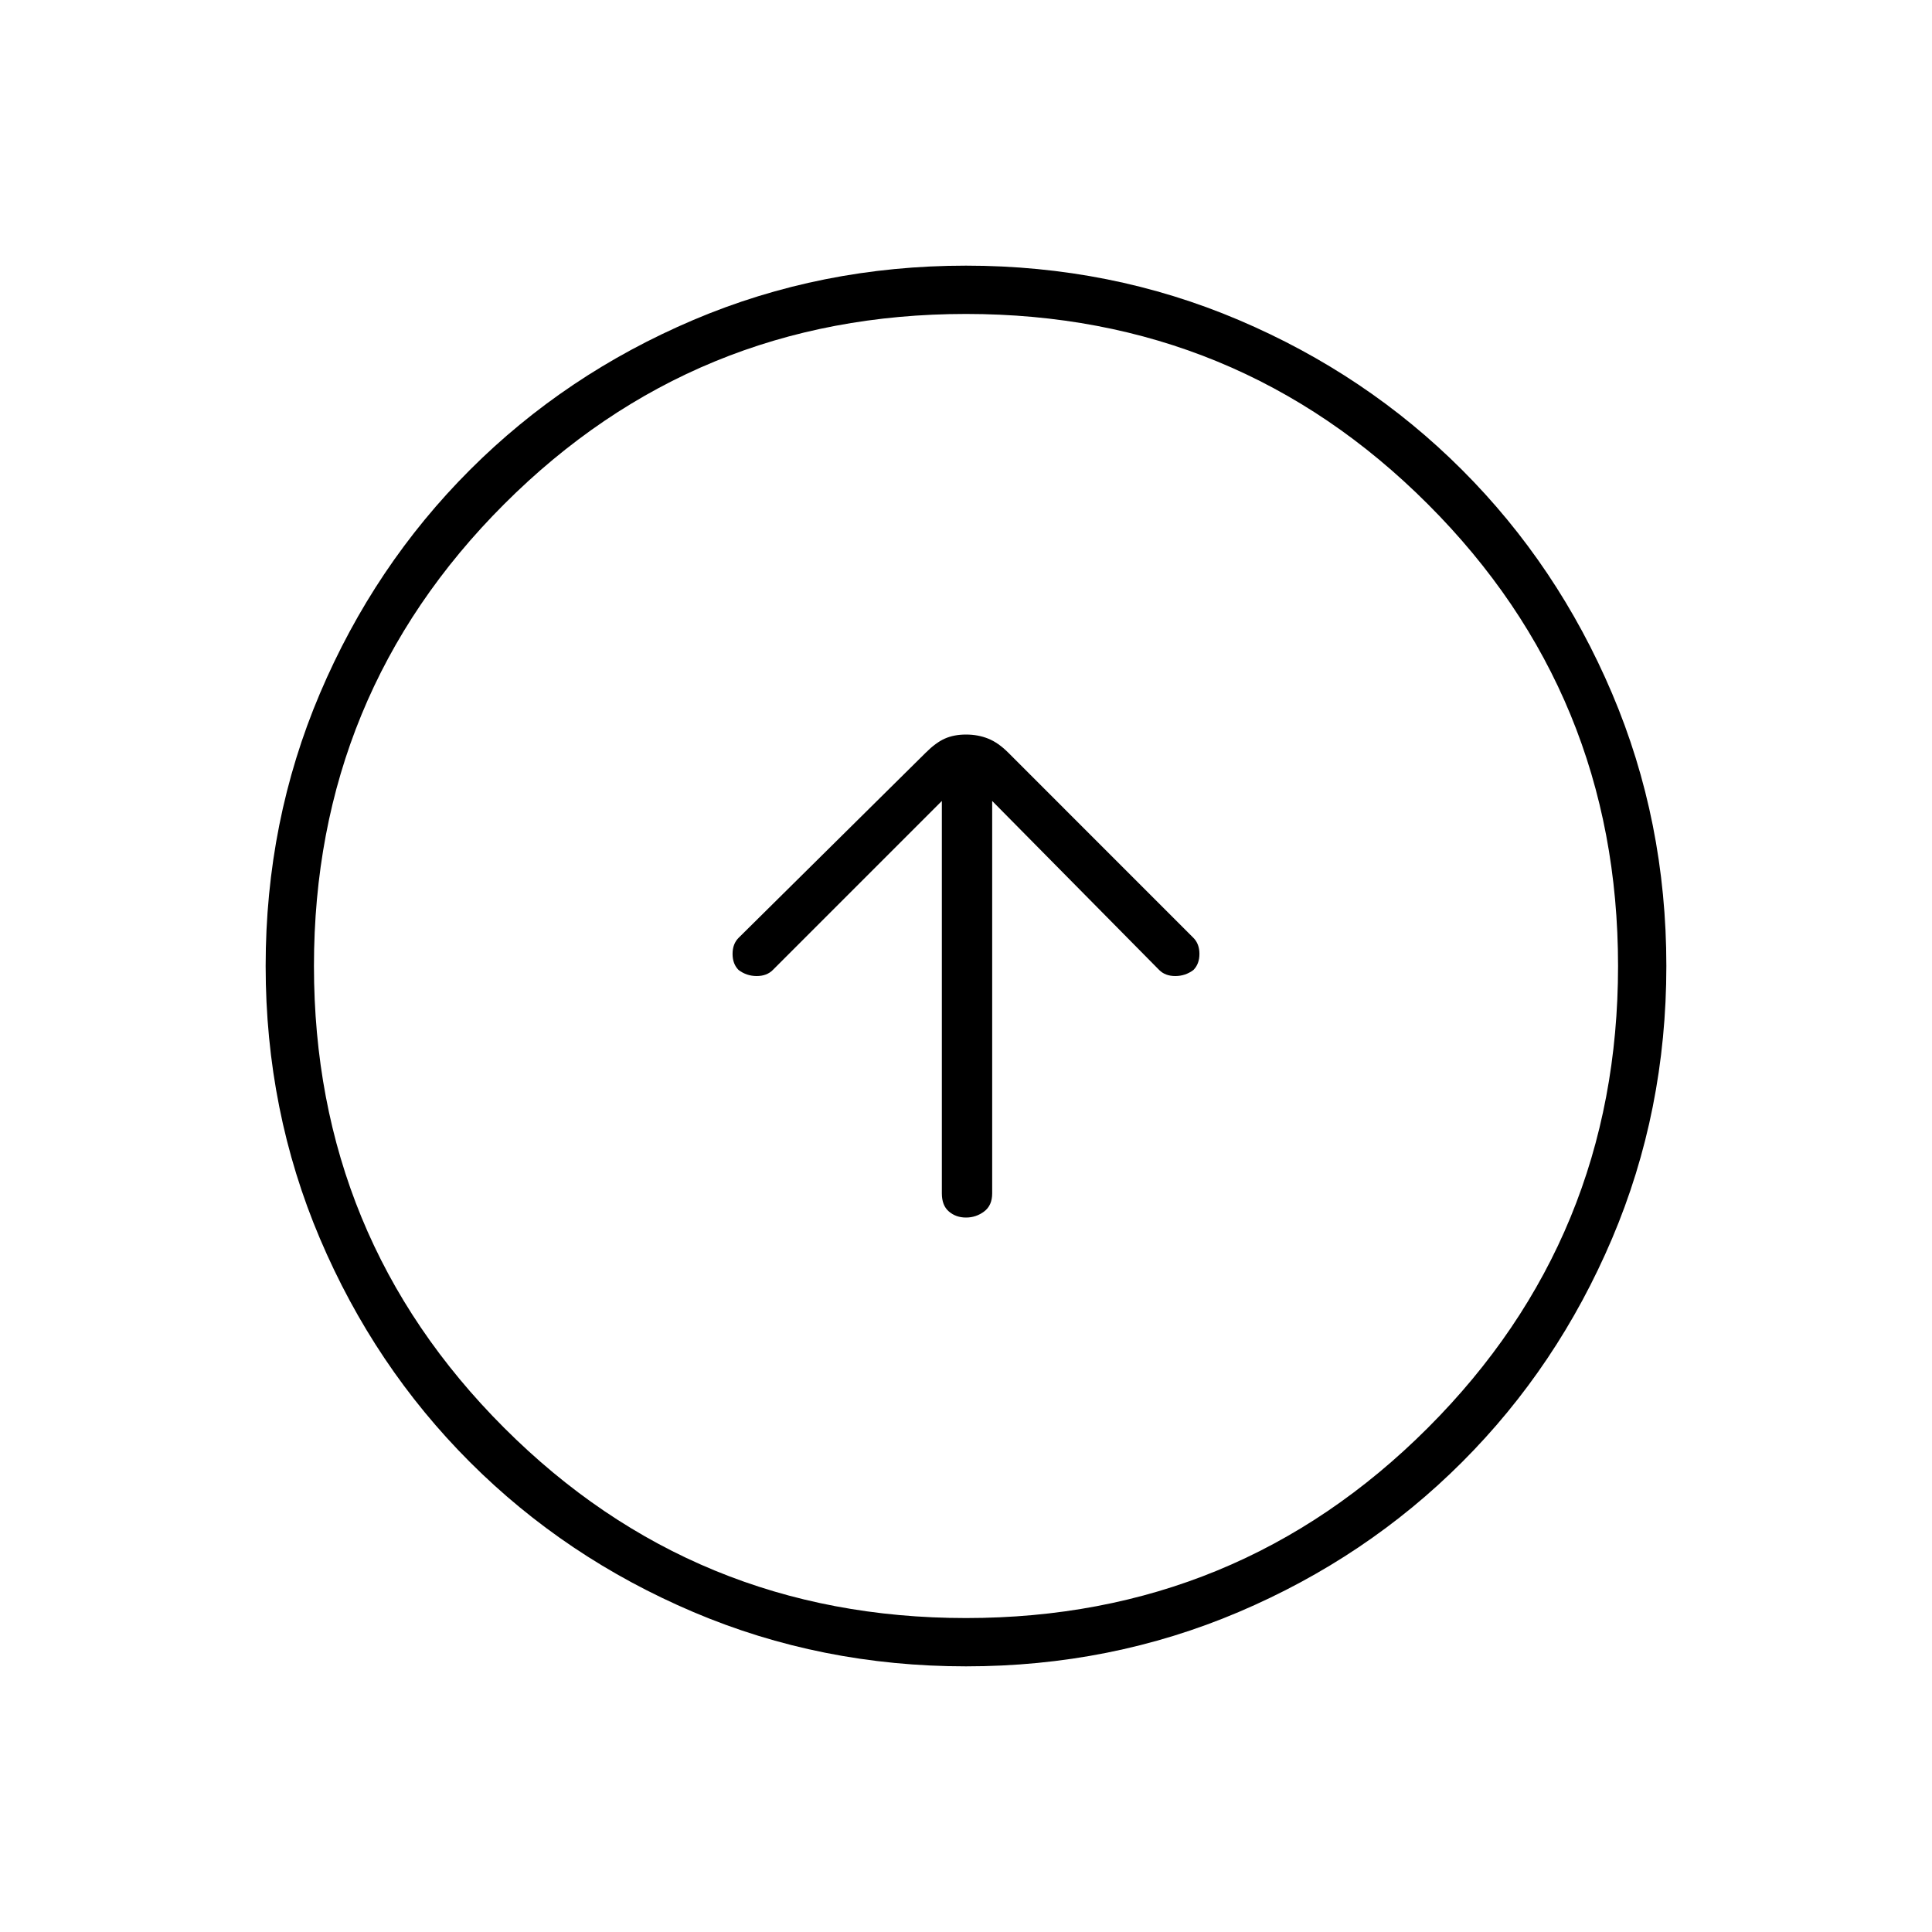 <svg xmlns="http://www.w3.org/2000/svg" height="40" width="40"><path d="M20 25.208q.208 0 .375-.125t.167-.375v-8.125l3.458 3.5q.125.125.333.125.209 0 .375-.125.125-.125.125-.333 0-.208-.125-.333l-3.833-3.834q-.208-.208-.417-.291-.208-.084-.458-.084t-.438.084q-.187.083-.395.291l-3.875 3.834q-.125.125-.125.333 0 .208.125.333.166.125.375.125.208 0 .333-.125l3.5-3.5v8.125q0 .25.146.375t.354.125Zm0 9.292q-3 0-5.646-1.125t-4.625-3.104q-1.979-1.979-3.104-4.625T5.5 20q0-3 1.125-5.646t3.104-4.625q1.979-1.979 4.625-3.104T20 5.5q3 0 5.646 1.125t4.625 3.104q1.979 1.979 3.104 4.625T34.5 20q0 3-1.125 5.646t-3.104 4.625q-1.979 1.979-4.625 3.104T20 34.5Zm0-1q5.625 0 9.562-3.938Q33.5 25.625 33.5 20t-3.938-9.562Q25.625 6.5 20 6.5t-9.562 3.938Q6.5 14.375 6.5 20t3.938 9.562Q14.375 33.5 20 33.5ZM20 20Z"/></svg>